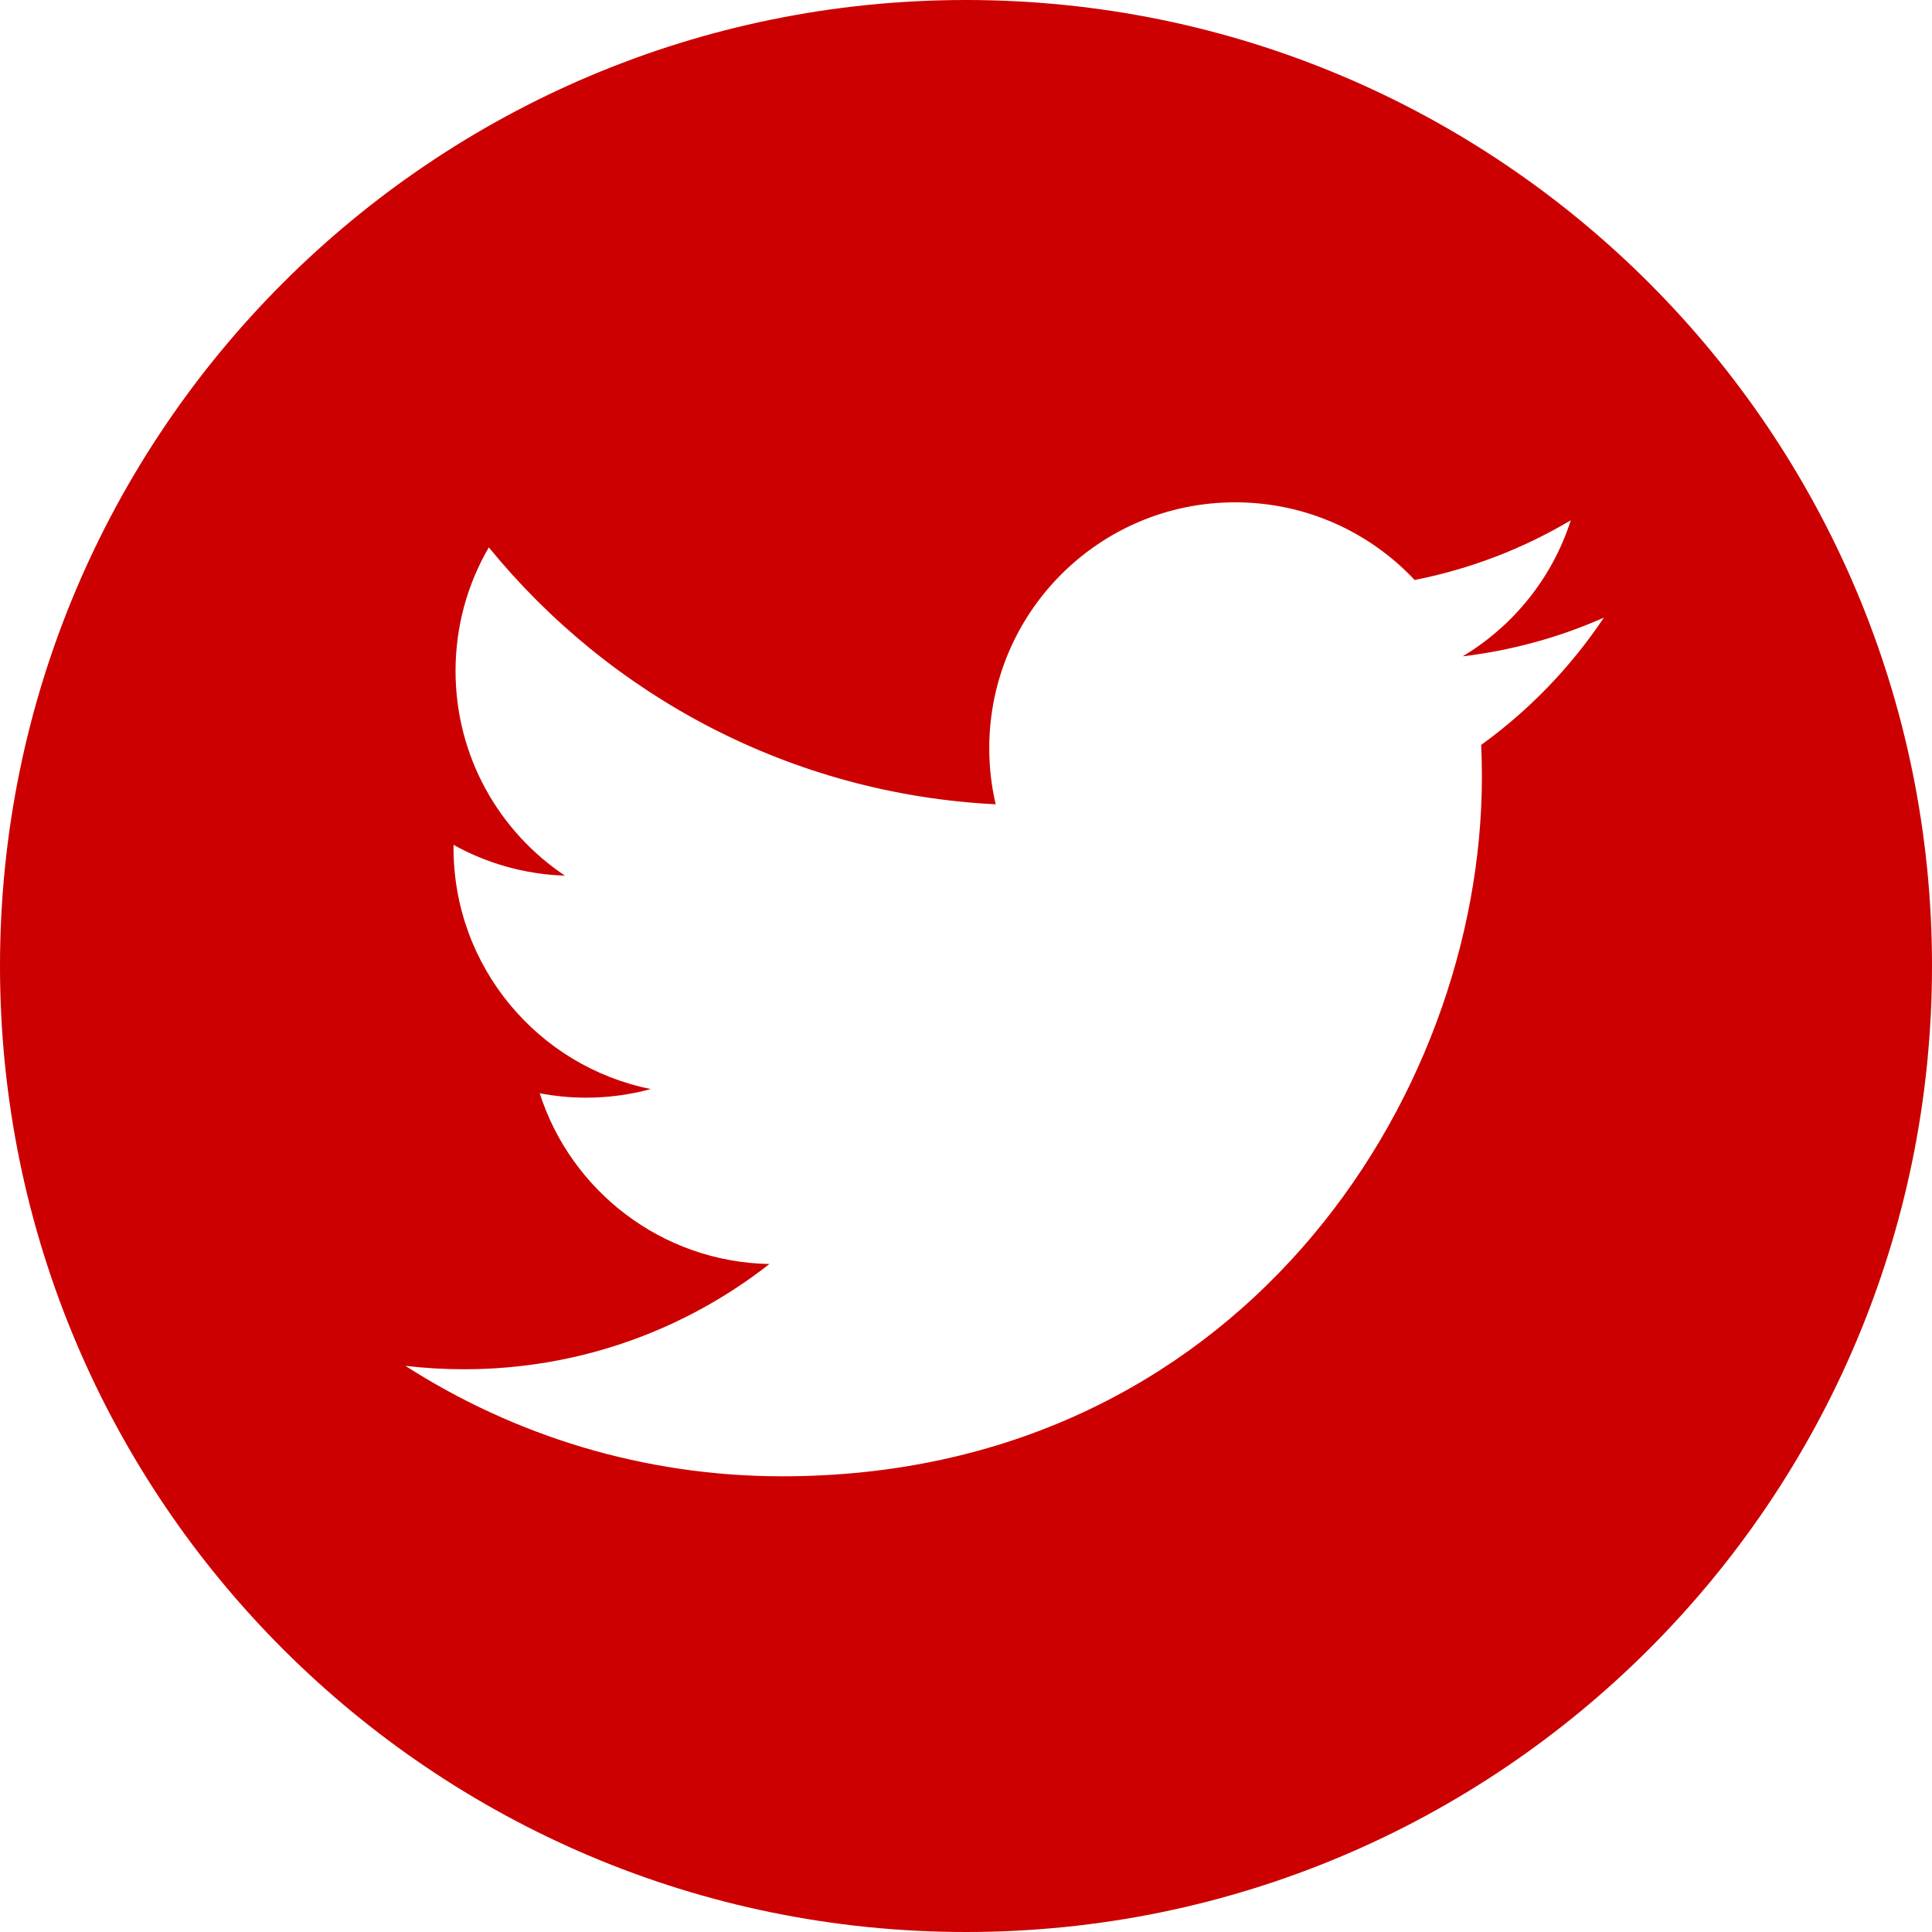 <?xml version="1.0" encoding="utf-8"?>
<!-- Generator: Adobe Illustrator 17.0.0, SVG Export Plug-In . SVG Version: 6.00 Build 0)  -->
<!DOCTYPE svg PUBLIC "-//W3C//DTD SVG 1.1 Tiny//EN" "http://www.w3.org/Graphics/SVG/1.1/DTD/svg11-tiny.dtd">
<svg version="1.1" baseProfile="tiny" id="Layer_1" xmlns="http://www.w3.org/2000/svg" xmlns:xlink="http://www.w3.org/1999/xlink" x="0px" y="0px" width="100px" height="100px" viewBox="0 0 100 100" xml:space="preserve">
	<path fill="#CC0000" d="M50,0C22.386,0,0,22.386,0,50s22.386,50,50,50s50-22.386,50-50S77.614,0,50,0z M76.666,38.556
	c0.023,0.547,0.037,1.096,0.037,1.646c0,16.818-12.801,36.211-36.211,36.211c-7.188,0-13.877-2.106-19.51-5.717
	c0.996,0.116,2.01,0.177,3.037,0.177c5.963,0,11.449-2.034,15.807-5.448c-5.57-0.102-10.271-3.782-11.891-8.838
	c0.777,0.148,1.574,0.229,2.395,0.229c1.162,0,2.285-0.156,3.354-0.447C27.862,55.2,23.475,50.056,23.475,43.89
	c0-0.053,0-0.106,0-0.16c1.717,0.954,3.68,1.526,5.766,1.593c-3.416-2.282-5.662-6.178-5.662-10.594c0-2.332,0.627-4.52,1.723-6.398
	c6.277,7.699,15.656,12.768,26.234,13.299c-0.219-0.933-0.332-1.904-0.332-2.901C51.203,31.698,56.904,26,63.932,26
	c3.66,0,6.969,1.545,9.289,4.02c2.9-0.571,5.623-1.63,8.082-3.089c-0.949,2.972-2.969,5.467-5.596,7.041
	c2.574-0.308,5.027-0.992,7.309-2.004C81.311,34.52,79.152,36.762,76.666,38.556z" />
</svg>
